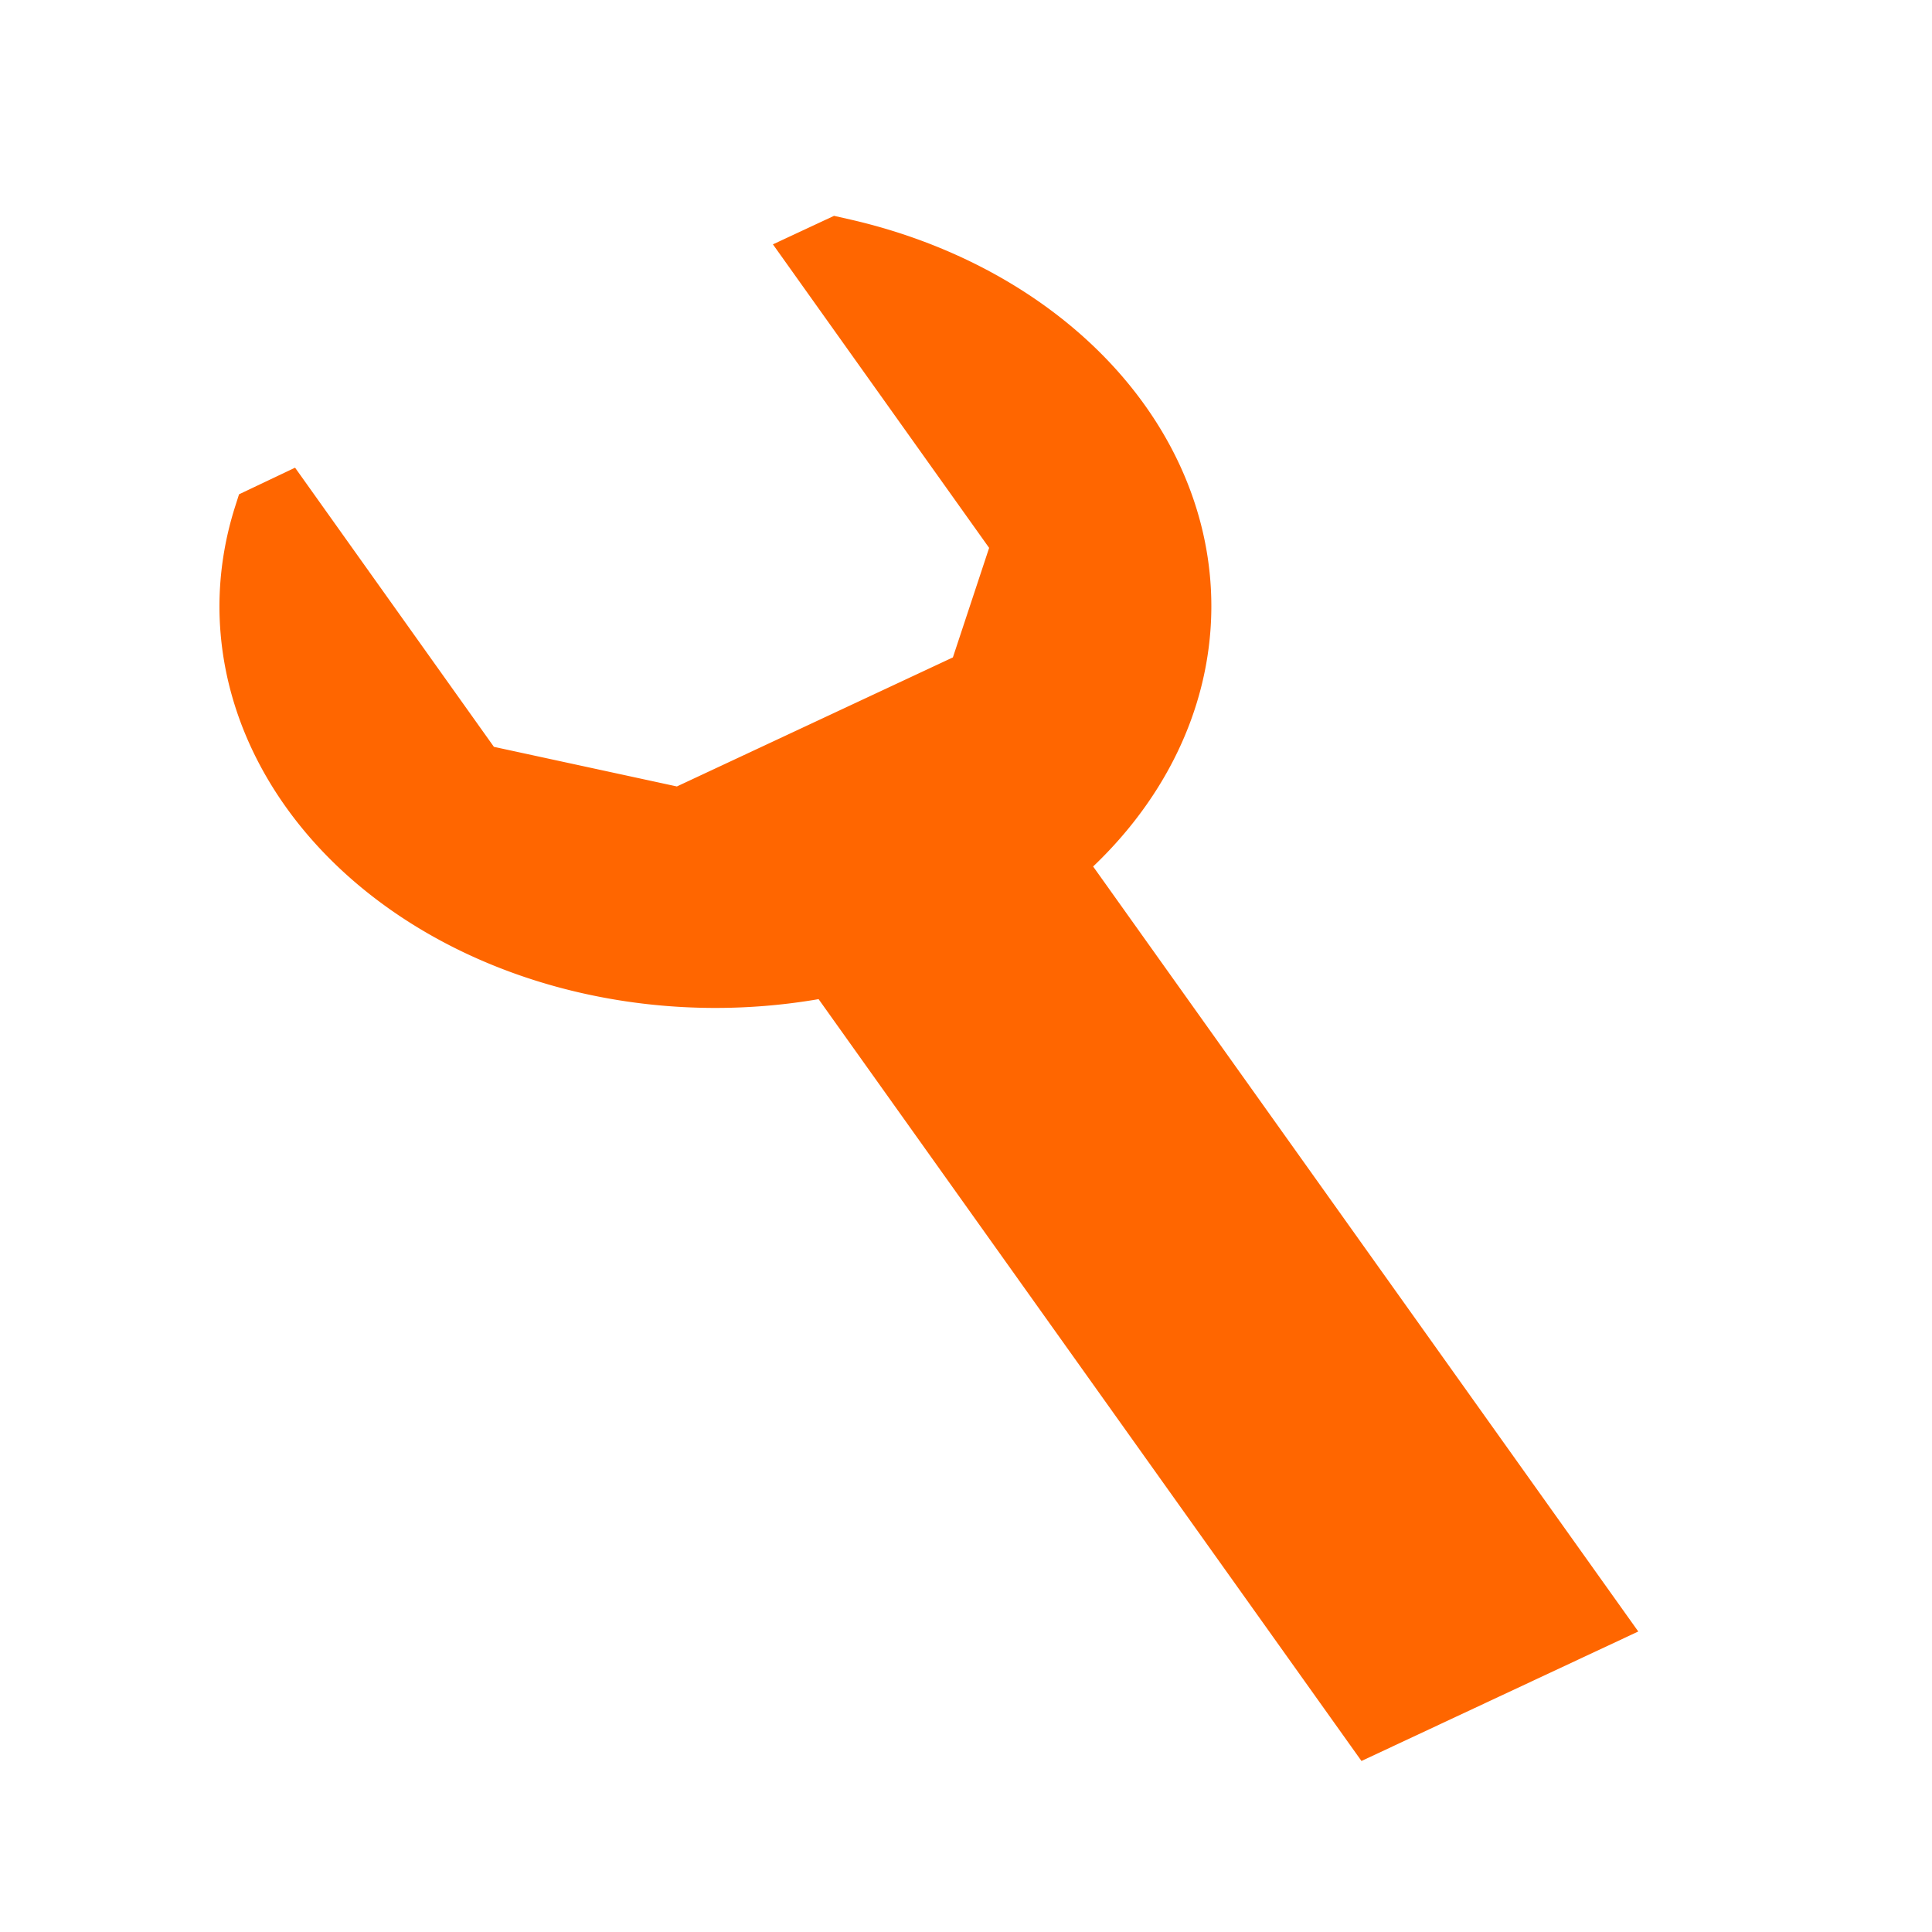 <?xml version="1.0" encoding="UTF-8" standalone="no"?>
<svg
   xmlns:dc="http://purl.org/dc/elements/1.1/"
   xmlns:cc="http://creativecommons.org/ns#"
   xmlns:rdf="http://www.w3.org/1999/02/22-rdf-syntax-ns#"
   xmlns:svg="http://www.w3.org/2000/svg"
   xmlns="http://www.w3.org/2000/svg"
   xmlns:sodipodi="http://sodipodi.sourceforge.net/DTD/sodipodi-0.dtd"
   xmlns:inkscape="http://www.inkscape.org/namespaces/inkscape"
   sodipodi:docname="test.svg"
   inkscape:version="1.0 (6e3e5246a0, 2020-05-07)"
   id="svg8"
   version="1.1"
   viewBox="0 0 7.937 7.938"
   height="30"
   width="30">
  <defs
     id="defs2" />
  <sodipodi:namedview
     inkscape:window-maximized="0"
     inkscape:window-y="95"
     inkscape:window-x="0"
     inkscape:window-height="581"
     inkscape:window-width="1428"
     units="px"
     showgrid="false"
     inkscape:document-rotation="0"
     inkscape:current-layer="layer1"
     inkscape:document-units="mm"
     inkscape:cy="18.215082"
     inkscape:cx="18.391304"
     inkscape:zoom="7.9195959"
     inkscape:pageshadow="2"
     inkscape:pageopacity="0.0"
     borderopacity="1.0"
     bordercolor="#666666"
     pagecolor="#ffffff"
     id="base" />
  <g
     id="layer1"
     inkscape:groupmode="layer"
     inkscape:label="Layer 1">
    <g
       style="fill:#ff6600;stroke:#ff6600"
       transform="matrix(1.138,0,0,0.922,0.51,0.502)"
       id="g880">
      <path
         id="path10"
         style="fill:#ff6600;stroke:#ff6600;stroke-width:1"
         d="m 9.738,2.113 -0.217,0.125 L 12.32,7.088 11.719,9.33 7.6,11.707 4.707,10.934 2.146,6.496 1.996,6.584 A 6.257,6.257 0 0 0 1.797,8.139 6.257,6.257 0 0 0 8.055,14.395 6.257,6.257 0 0 0 14.311,8.139 6.257,6.257 0 0 0 9.738,2.113 Z"
         transform="scale(0.265)" />
      <rect
         style="fill:#ff6600;stroke:#ff6600;stroke-width:0.21"
         id="rect25"
         width="0.944"
         height="3.818"
         x="0.322"
         y="4.635"
         transform="rotate(-30)" />
    </g>
    <g
       transform="matrix(0.792,-0.792,1.217,1.217,1.405,-3.212)"
       id="g891">
      <g
         id="g876"
         transform="matrix(0.238,0,0,0.238,-9.685,2.217)">
        <path
           sodipodi:nodetypes="cccccccccc"
           d="M -23.054,0.777 V 2.553 h 10.636 V 0.777 l -0.562,-0.012 -0.453,0.582 -0.545,0.316 -3.502,0.073 -0.756,-0.96 z"
           style="fill:#ff0000;stroke:#ff0000;stroke-width:0.344"
           id="rect31" />
        <path
           id="path869"
           style="fill:#ff0000;stroke:#ff0000;stroke-width:0.332"
           d="m -23.054,4.244 v -1.656 h 10.636 v 1.656 l -0.562,0.011 -0.453,-0.543 -0.545,-0.295 -3.502,-0.069 -0.756,0.895 z"
           sodipodi:nodetypes="cccccccccc" />
        <path
           d="m -23.877,0.705 h 0.614 c 0.998,0 1.802,0.804 1.802,1.802 0,0.998 -0.804,1.802 -1.802,1.802 h -0.614 c -0.998,0 -1.802,-0.804 -1.802,-1.802 0,-0.998 0.804,-1.802 1.802,-1.802 z"
           style="fill:#ff0000;stroke:#ff0000;stroke-width:0.196"
           id="rect871" />
      </g>
      <path
         d="m -12.783,2.69 h 5.107 v 0.247 h -5.107 z"
         style="fill:#ff0000;stroke:#ff0000;stroke-width:0.07"
         id="rect884" />
    </g>
  </g>
</svg>
